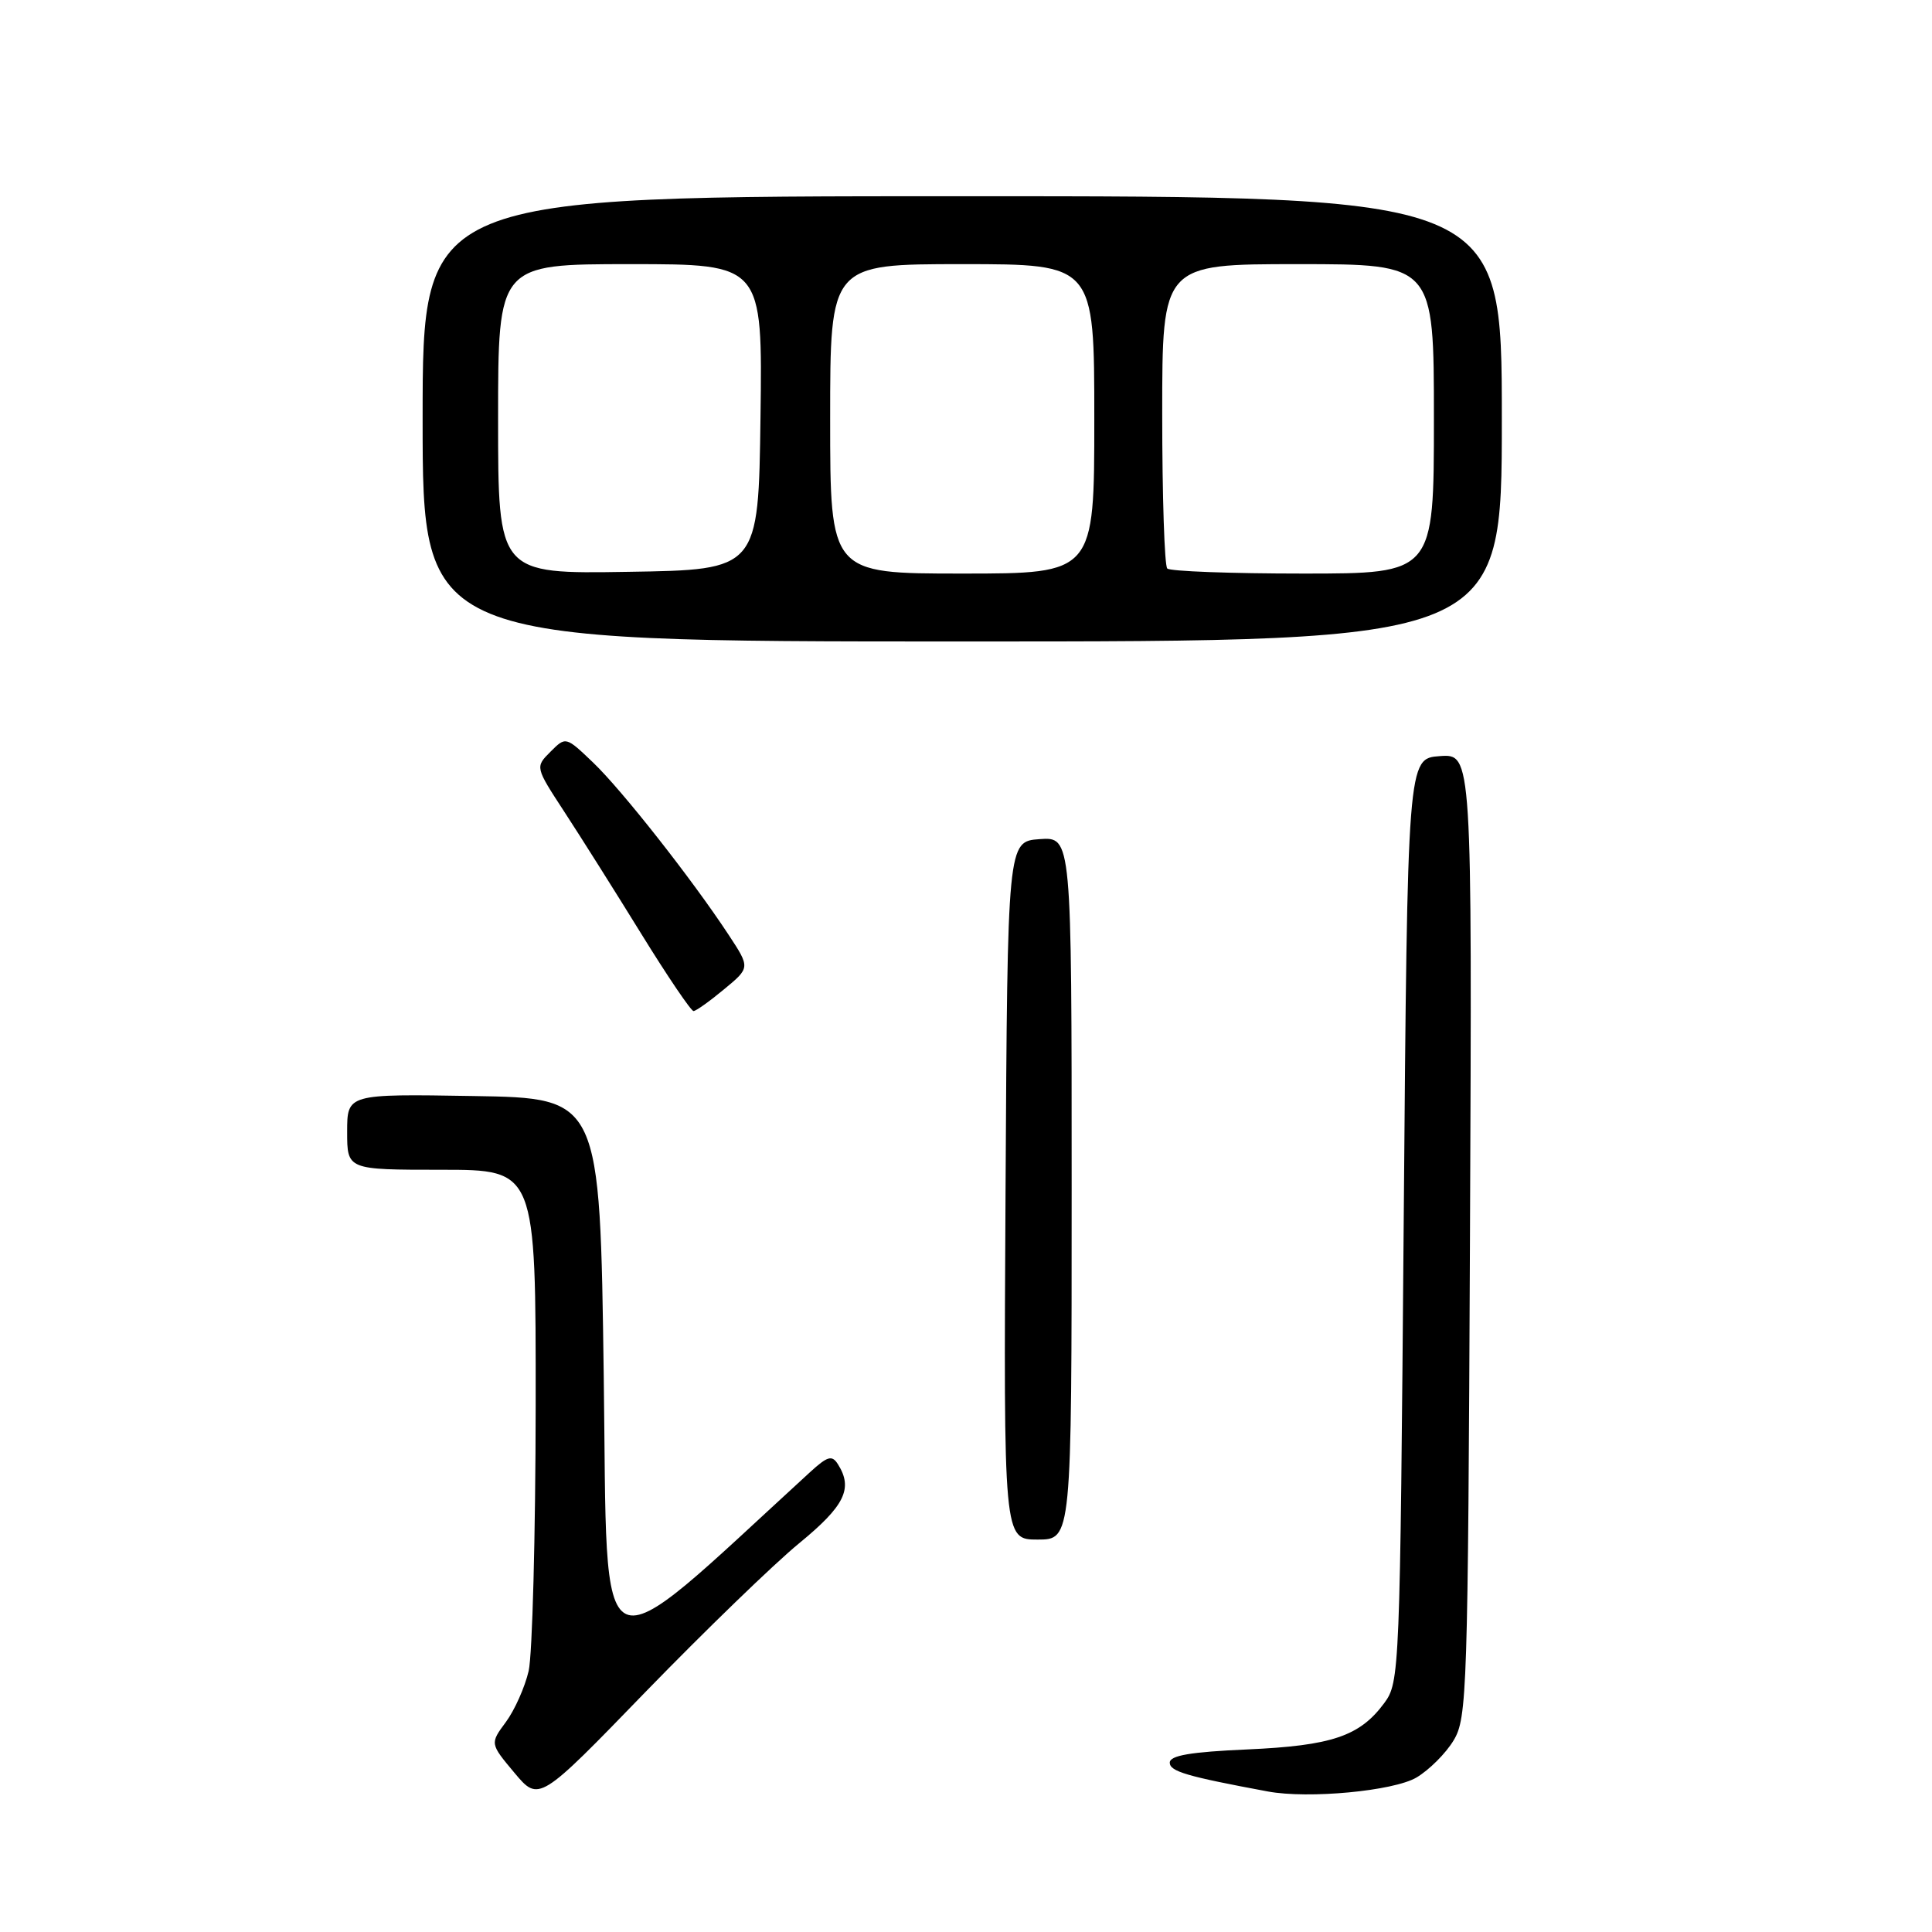 <?xml version="1.0" encoding="UTF-8" standalone="no"?>
<!DOCTYPE svg PUBLIC "-//W3C//DTD SVG 1.1//EN" "http://www.w3.org/Graphics/SVG/1.1/DTD/svg11.dtd" >
<svg xmlns="http://www.w3.org/2000/svg" xmlns:xlink="http://www.w3.org/1999/xlink" version="1.1" viewBox="0 0 256 256">
 <g >
 <path fill="currentColor"
d=" M 105.88 204.50 C 111.93 199.54 113.07 197.24 111.03 194.02 C 110.24 192.77 109.66 192.94 107.30 195.10 C 78.25 221.71 80.55 222.78 80.00 182.43 C 79.50 145.50 79.50 145.50 62.75 145.23 C 46.00 144.95 46.00 144.95 46.00 149.98 C 46.00 155.00 46.00 155.00 58.50 155.00 C 71.00 155.00 71.00 155.00 70.98 186.25 C 70.96 203.44 70.54 219.26 70.05 221.41 C 69.55 223.56 68.19 226.61 67.03 228.18 C 64.92 231.03 64.92 231.03 68.16 234.90 C 71.41 238.77 71.41 238.77 85.59 224.13 C 93.40 216.09 102.53 207.25 105.88 204.50 Z  M 187.69 235.53 C 189.36 234.54 191.58 232.33 192.61 230.61 C 194.40 227.66 194.51 224.17 194.78 163.69 C 195.06 99.88 195.06 99.88 190.78 100.19 C 186.50 100.50 186.50 100.50 186.00 161.68 C 185.51 221.77 185.46 222.91 183.41 225.68 C 180.17 230.06 176.47 231.31 165.25 231.81 C 157.75 232.14 155.00 232.61 155.00 233.56 C 155.00 234.72 157.24 235.38 168.00 237.38 C 173.39 238.38 184.65 237.32 187.69 235.53 Z  M 142.00 157.44 C 142.00 110.89 142.00 110.89 137.75 111.19 C 133.50 111.50 133.50 111.50 133.24 157.75 C 132.98 204.00 132.98 204.00 137.49 204.00 C 142.00 204.00 142.00 204.00 142.00 157.44 Z  M 95.95 131.08 C 99.41 128.22 99.41 128.22 96.54 123.86 C 91.70 116.50 82.40 104.68 78.59 101.04 C 74.97 97.58 74.97 97.58 72.94 99.61 C 70.91 101.64 70.91 101.64 74.78 107.57 C 76.91 110.83 81.50 118.11 84.98 123.75 C 88.46 129.39 91.58 133.99 91.90 133.97 C 92.23 133.96 94.05 132.66 95.95 131.08 Z  M 199.00 55.50 C 199.00 26.00 199.00 26.00 127.50 26.00 C 56.00 26.00 56.00 26.00 56.00 55.50 C 56.00 85.00 56.00 85.00 127.50 85.00 C 199.00 85.00 199.00 85.00 199.00 55.50 Z  M 66.00 55.52 C 66.00 35.00 66.00 35.00 83.52 35.00 C 101.04 35.00 101.04 35.00 100.77 55.25 C 100.50 75.50 100.50 75.50 83.25 75.77 C 66.00 76.05 66.00 76.05 66.00 55.52 Z  M 110.00 55.50 C 110.00 35.00 110.00 35.00 127.50 35.00 C 145.00 35.00 145.00 35.00 145.00 55.50 C 145.00 76.00 145.00 76.00 127.50 76.00 C 110.00 76.00 110.00 76.00 110.00 55.50 Z  M 154.67 75.33 C 154.30 74.97 154.00 65.74 154.00 54.83 C 154.00 35.00 154.00 35.00 172.00 35.00 C 190.00 35.00 190.00 35.00 190.00 55.50 C 190.00 76.00 190.00 76.00 172.67 76.00 C 163.13 76.00 155.03 75.70 154.67 75.33 Z "/>
</g>
</svg>